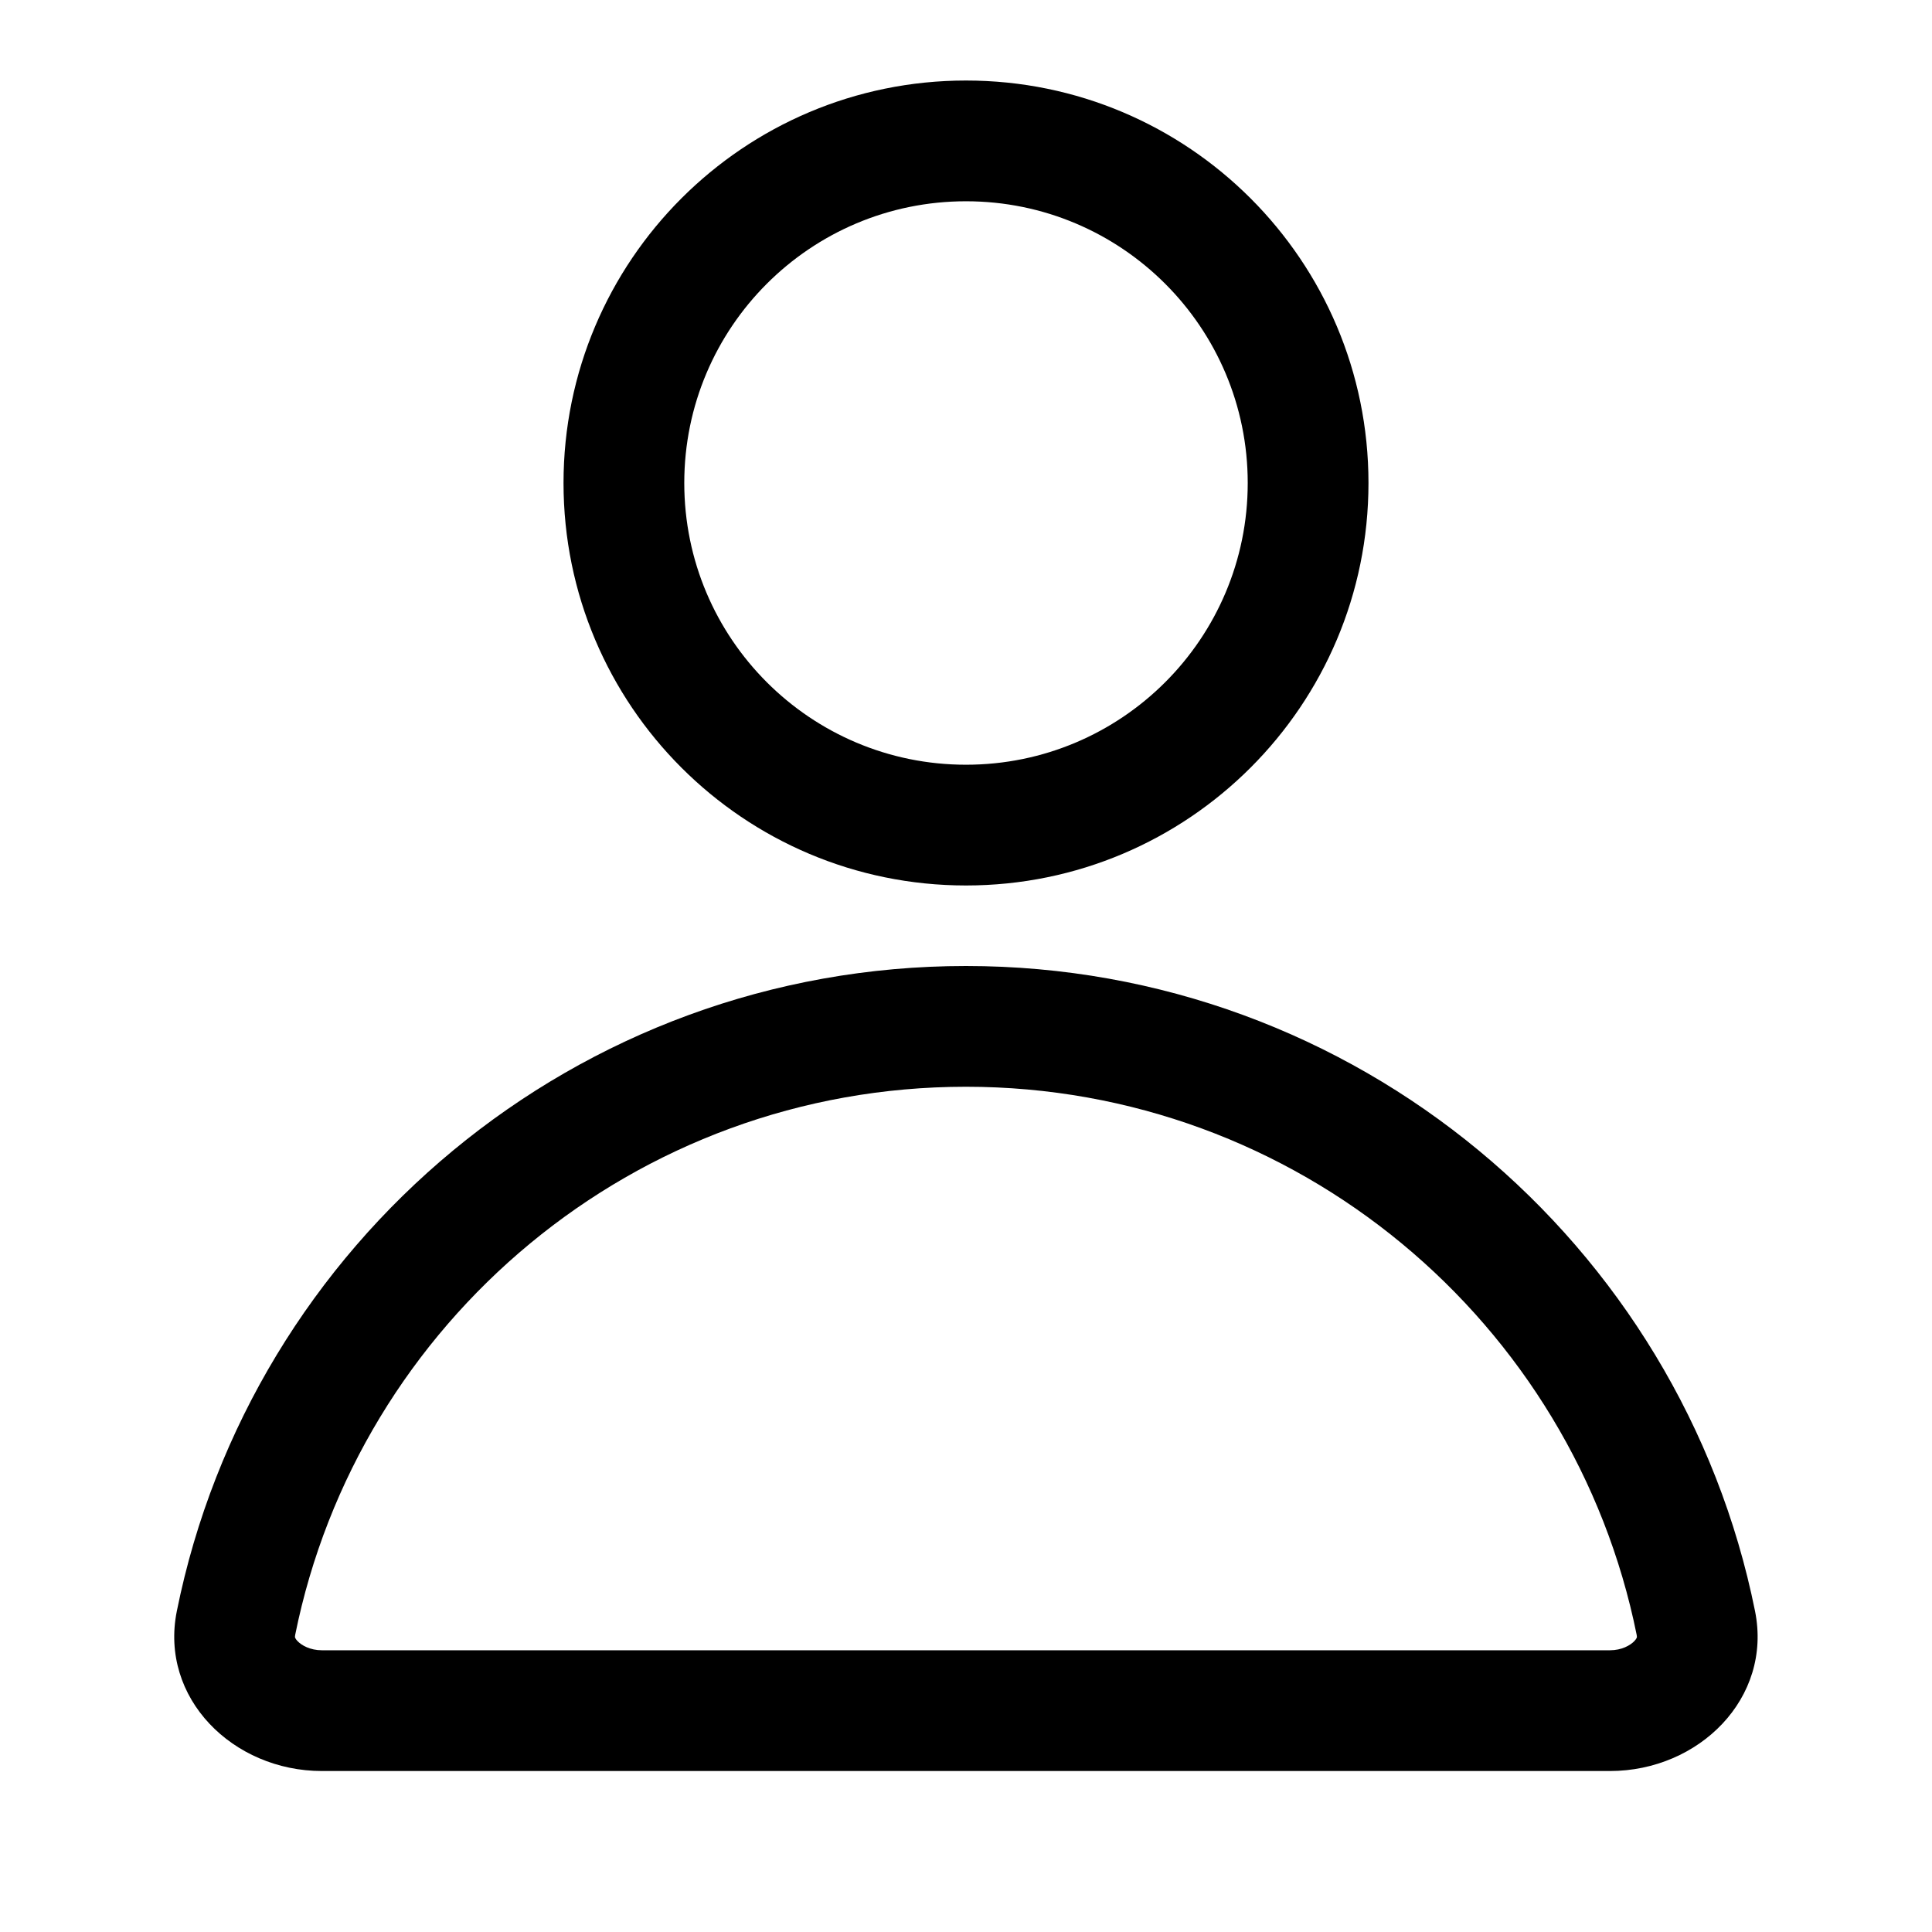 <svg width="28" height="28" viewBox="0 0 28 28" xmlns="http://www.w3.org/2000/svg">
<path fill-rule="evenodd" clip-rule="evenodd" d="M18.083 7C18.083 9.255 16.255 11.083 14 11.083C11.745 11.083 9.917 9.255 9.917 7C9.917 4.745 11.745 2.917 14 2.917C16.255 2.917 18.083 4.745 18.083 7ZM19.833 7C19.833 10.222 17.222 12.833 14 12.833C10.778 12.833 8.167 10.222 8.167 7C8.167 3.778 10.778 1.167 14 1.167C17.222 1.167 19.833 3.778 19.833 7ZM13.999 15.75C18.799 15.75 22.806 19.162 23.72 23.694C23.723 23.712 23.723 23.721 23.723 23.724C23.723 23.728 23.722 23.732 23.722 23.732C23.721 23.735 23.714 23.754 23.688 23.782C23.629 23.845 23.504 23.917 23.332 23.917H4.666C4.494 23.917 4.369 23.845 4.31 23.782C4.284 23.754 4.277 23.735 4.276 23.732C4.276 23.732 4.275 23.728 4.275 23.724C4.275 23.721 4.275 23.712 4.278 23.694C5.192 19.162 9.199 15.75 13.999 15.75ZM2.563 23.348C2.308 24.611 3.377 25.667 4.666 25.667H23.332C24.621 25.667 25.69 24.612 25.435 23.348C24.36 18.016 19.648 14 13.999 14C8.349 14 3.638 18.016 2.563 23.348Z" />
</svg>
